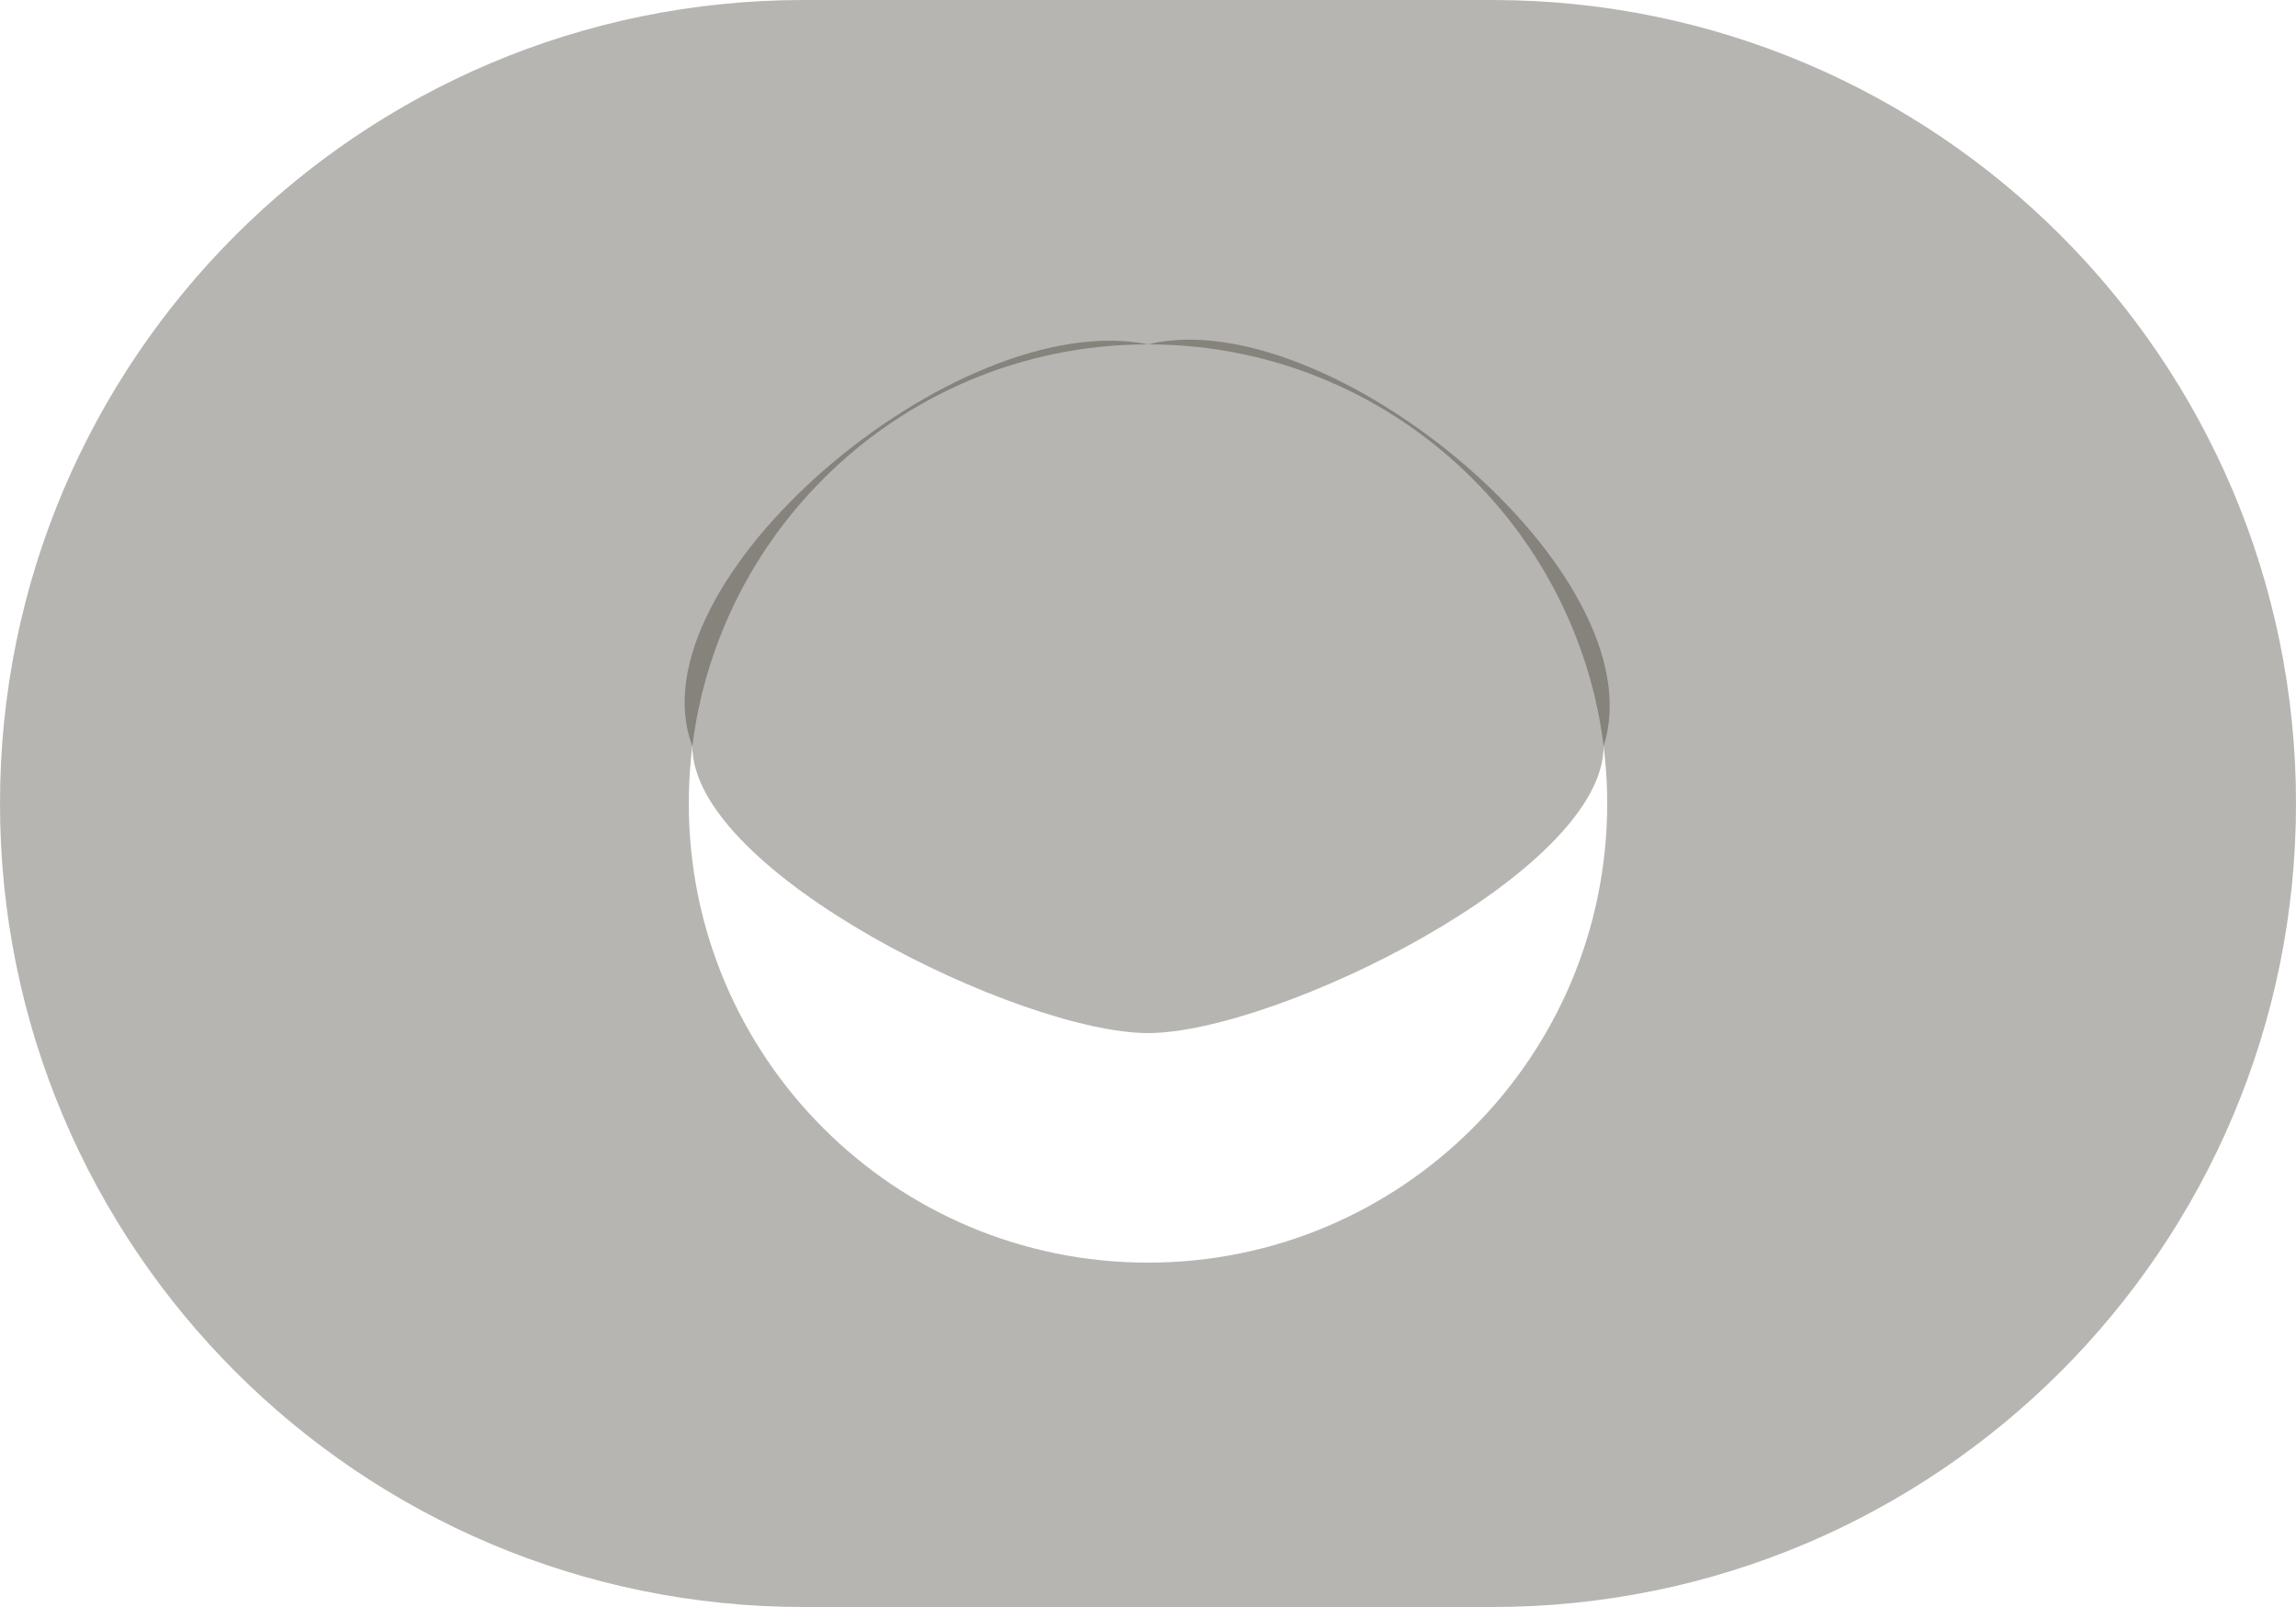 <svg width="20" height="14" viewBox="0 0 20 14" fill="none" xmlns="http://www.w3.org/2000/svg">
<path d="M6.031 6.5C5.491 5.069 8.332 2.663 10 3C11.563 2.618 14.448 4.995 13.969 6.5C13.969 7.605 11.105 9 10 9C8.895 9 6.031 7.605 6.031 6.5Z" fill="#1F160F" fill-opacity="0.32"/>
<path fill-rule="evenodd" clip-rule="evenodd" d="M0 7C0 3.134 3.134 0 7 0H13C16.866 0 20 3.134 20 7C20 10.866 16.866 14 13 14H7C3.134 14 0 10.866 0 7ZM10 3C7.791 3 6 4.791 6 7C6 9.209 7.791 11 10 11C12.209 11 14 9.209 14 7C14 4.791 12.209 3 10 3Z" fill="#1F160F" fill-opacity="0.32"/>
</svg>
